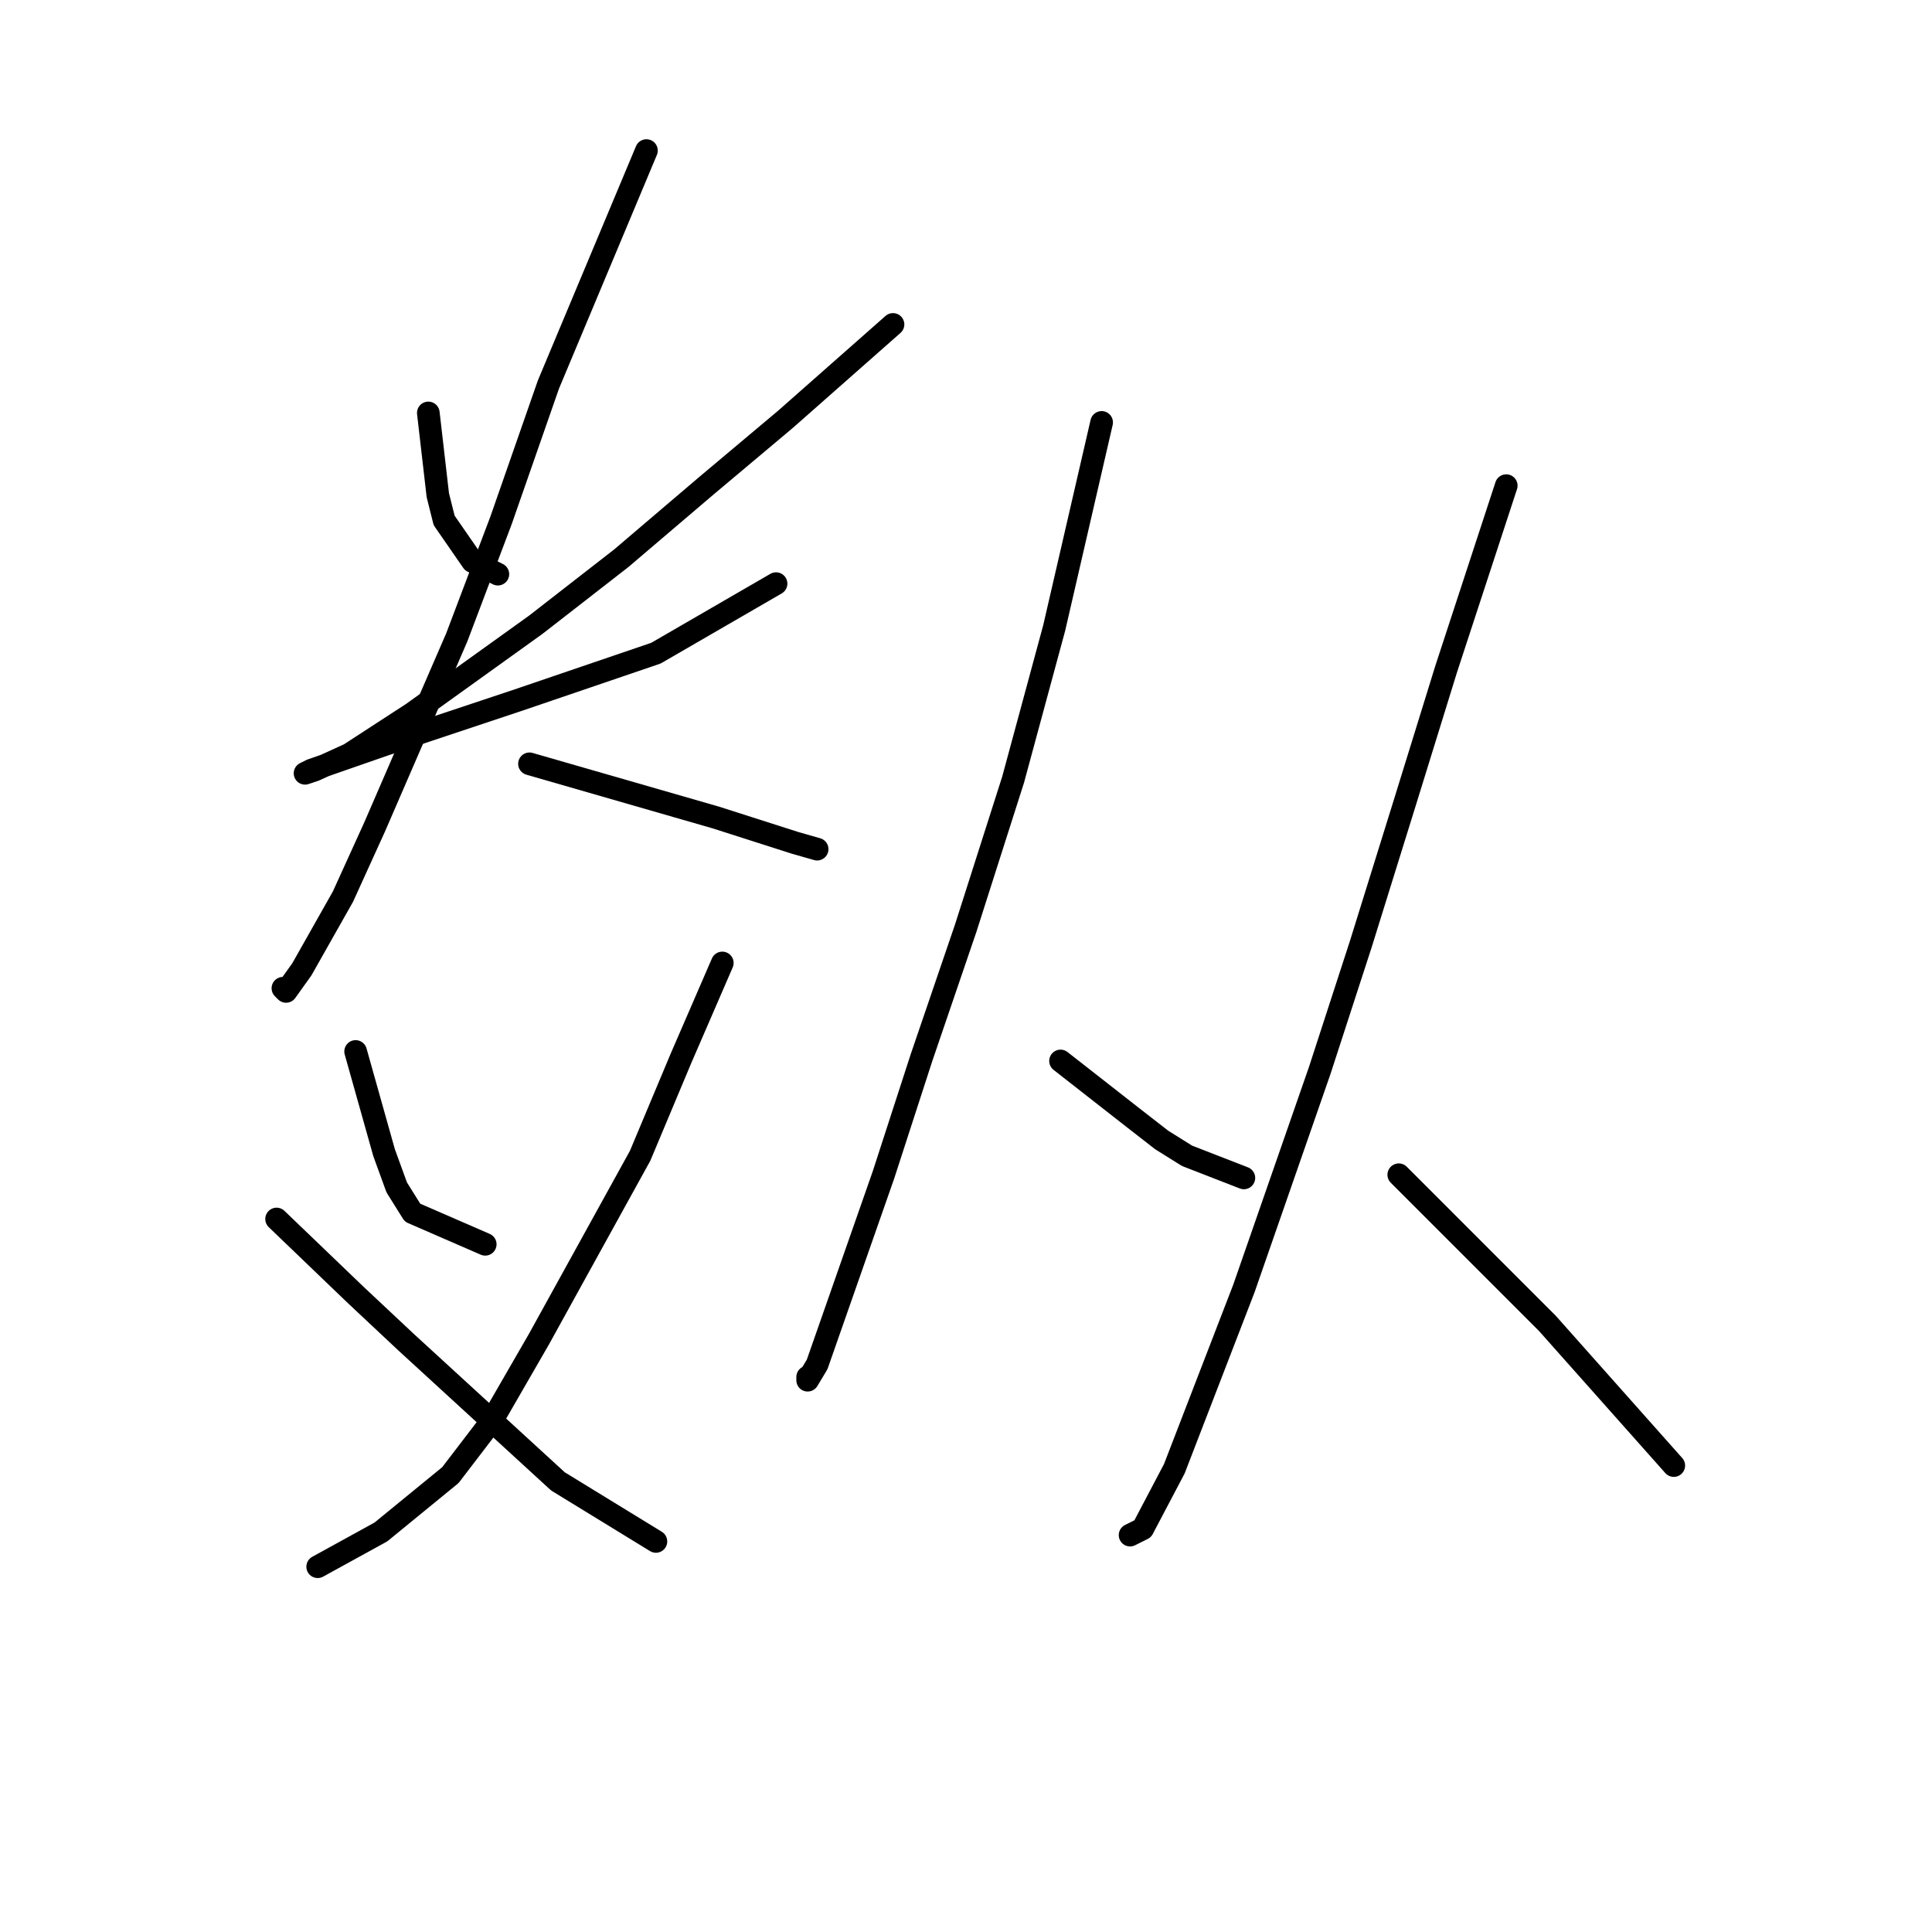 <?xml version="1.0" standalone="no"?>
    <svg width="256" height="256" xmlns="http://www.w3.org/2000/svg" version="1.1">
    <polyline stroke="black" stroke-width="3" stroke-linecap="round" fill="transparent" stroke-linejoin="round" points="56.755 54.716 58.012 65.606 58.85 68.957 62.619 74.402 65.97 76.078 65.97 76.078 " />
        <polyline stroke="black" stroke-width="3" stroke-linecap="round" fill="transparent" stroke-linejoin="round" points="118.327 42.988 104.086 55.554 93.615 64.35 82.306 73.984 70.996 82.78 54.661 94.507 46.284 99.953 41.676 102.047 40.42 102.466 41.258 102.047 50.891 98.696 68.483 92.832 86.913 86.549 102.83 77.334 102.83 77.334 " />
        <polyline stroke="black" stroke-width="3" stroke-linecap="round" fill="transparent" stroke-linejoin="round" points="85.656 19.951 72.672 50.946 66.389 68.957 60.525 84.455 49.635 109.586 45.446 118.801 40.001 128.435 37.907 131.367 37.488 130.948 37.488 130.948 " />
        <polyline stroke="black" stroke-width="3" stroke-linecap="round" fill="transparent" stroke-linejoin="round" points="70.159 101.209 94.871 108.33 105.343 111.681 108.275 112.518 108.275 112.518 " />
        <polyline stroke="black" stroke-width="3" stroke-linecap="round" fill="transparent" stroke-linejoin="round" points="47.122 139.325 50.891 152.729 52.567 157.336 54.661 160.687 64.295 164.875 64.295 164.875 " />
        <polyline stroke="black" stroke-width="3" stroke-linecap="round" fill="transparent" stroke-linejoin="round" points="95.709 127.597 90.264 140.163 84.819 153.147 71.415 177.441 65.132 188.331 59.687 195.452 50.472 202.991 42.095 207.599 42.095 207.599 " />
        <polyline stroke="black" stroke-width="3" stroke-linecap="round" fill="transparent" stroke-linejoin="round" points="36.65 161.524 47.122 171.577 53.823 177.86 73.928 196.29 86.913 204.248 86.913 204.248 " />
        <polyline stroke="black" stroke-width="3" stroke-linecap="round" fill="transparent" stroke-linejoin="round" points="145.972 55.973 139.689 83.198 134.244 103.303 127.961 122.99 122.097 140.163 117.071 155.66 111.207 172.415 108.275 180.792 107.018 182.886 107.018 182.467 107.018 182.467 " />
        <polyline stroke="black" stroke-width="3" stroke-linecap="round" fill="transparent" stroke-linejoin="round" points="140.527 140.582 150.16 148.121 153.93 151.053 157.281 153.147 164.82 156.079 164.82 156.079 " />
        <polyline stroke="black" stroke-width="3" stroke-linecap="round" fill="transparent" stroke-linejoin="round" points="199.585 64.35 191.627 88.643 186.182 106.235 180.318 125.084 174.873 141.838 164.82 170.739 155.605 194.614 151.417 202.572 149.741 203.41 149.741 203.41 " />
        <polyline stroke="black" stroke-width="3" stroke-linecap="round" fill="transparent" stroke-linejoin="round" points="185.344 155.66 205.03 175.347 221.785 194.195 221.785 194.195 " />
        </svg>